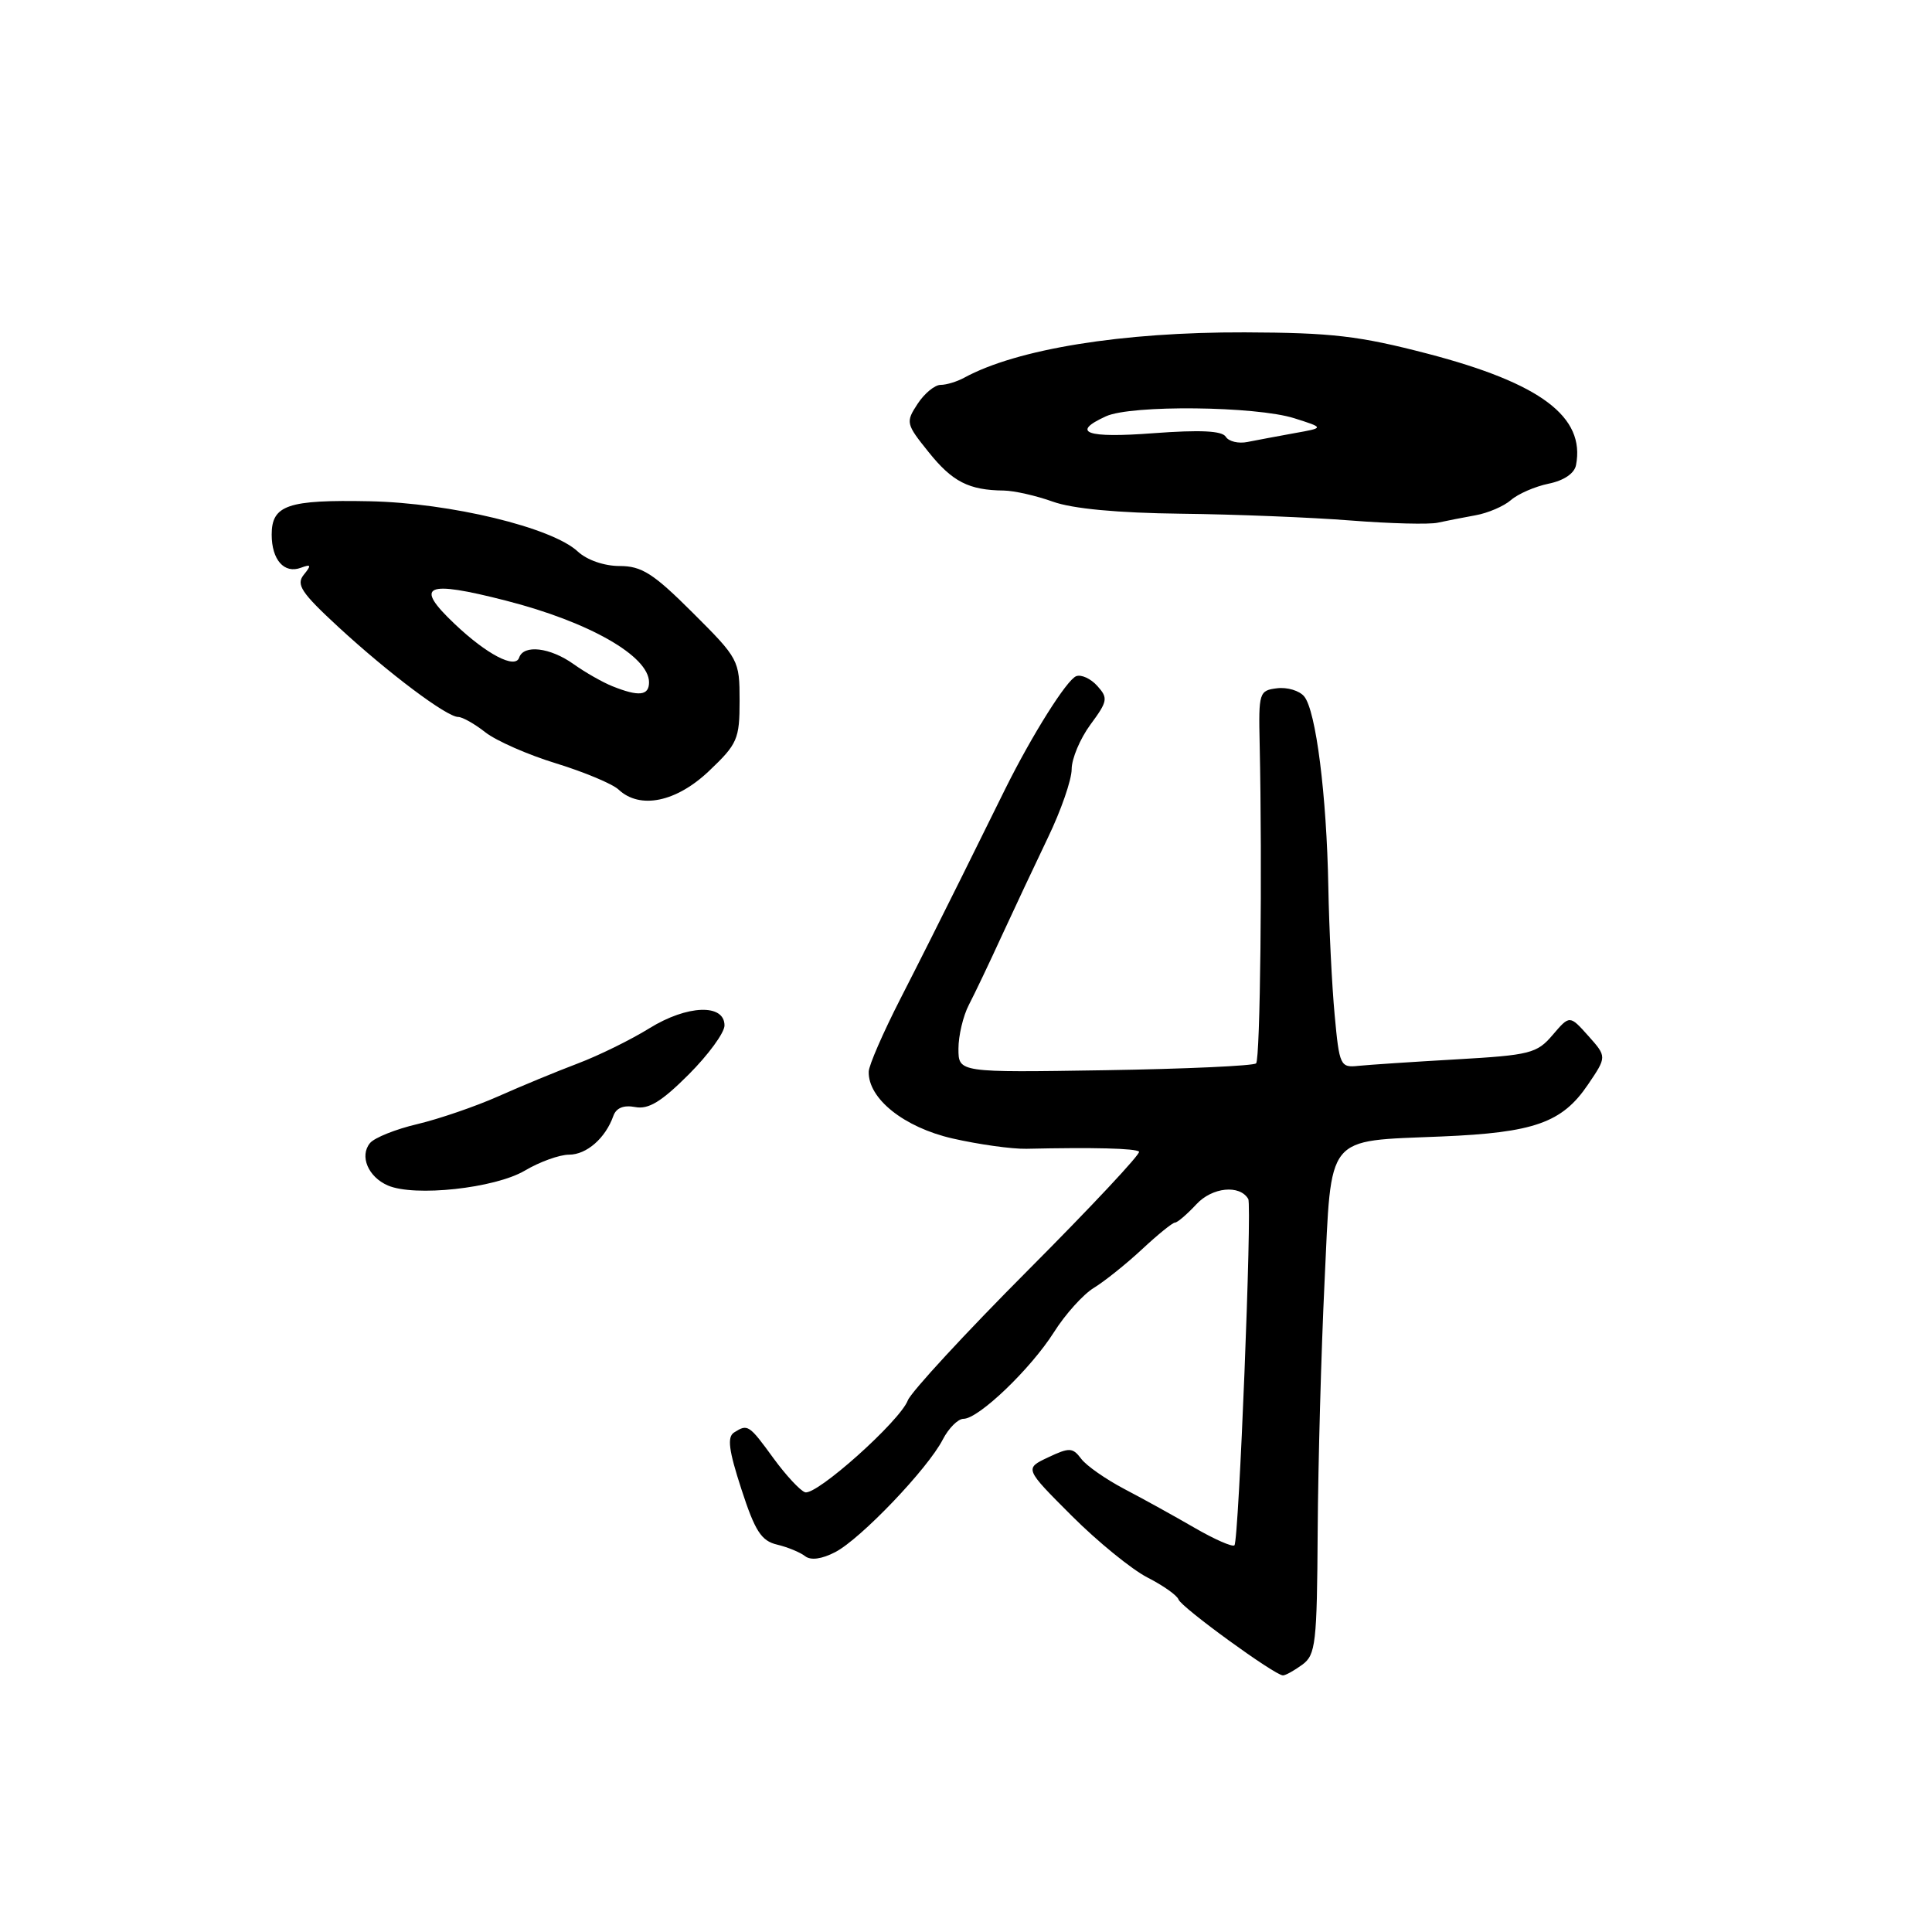 <?xml version="1.0" encoding="UTF-8" standalone="no"?>
<!DOCTYPE svg PUBLIC "-//W3C//DTD SVG 1.1//EN" "http://www.w3.org/Graphics/SVG/1.1/DTD/svg11.dtd" >
<svg xmlns="http://www.w3.org/2000/svg" xmlns:xlink="http://www.w3.org/1999/xlink" version="1.1" viewBox="0 0 256 256">
 <g >
 <path fill="currentColor"
d=" M 172.56 220.58 C 174.34 219.28 174.51 217.77 174.60 202.83 C 174.66 193.85 175.07 179.00 175.51 169.84 C 176.45 150.06 175.49 151.25 191.00 150.59 C 203.28 150.08 206.99 148.77 210.41 143.72 C 212.92 140.02 212.92 140.02 210.46 137.26 C 207.99 134.50 207.99 134.50 205.74 137.13 C 203.66 139.58 202.75 139.81 193.00 140.37 C 187.22 140.70 181.38 141.09 180.00 141.23 C 177.60 141.49 177.47 141.22 176.85 134.50 C 176.49 130.65 176.11 123.00 176.01 117.50 C 175.79 105.39 174.37 94.15 172.81 92.28 C 172.19 91.52 170.57 91.03 169.21 91.20 C 166.85 91.49 166.76 91.77 166.91 98.50 C 167.27 115.10 166.99 140.35 166.44 140.90 C 166.11 141.23 157.10 141.64 146.42 141.81 C 127.00 142.12 127.00 142.12 127.00 138.96 C 127.00 137.23 127.62 134.61 128.38 133.15 C 129.14 131.69 131.10 127.58 132.74 124.00 C 134.39 120.42 137.14 114.57 138.86 110.98 C 140.59 107.40 142.00 103.32 142.00 101.93 C 142.00 100.53 143.12 97.87 144.49 96.01 C 146.78 92.91 146.85 92.50 145.40 90.89 C 144.53 89.92 143.27 89.34 142.60 89.60 C 141.35 90.08 136.76 97.38 133.22 104.50 C 132.12 106.70 129.49 112.02 127.37 116.32 C 125.24 120.63 121.62 127.83 119.32 132.32 C 117.02 136.82 115.12 141.18 115.11 142.00 C 115.02 145.58 119.79 149.38 126.20 150.85 C 129.66 151.64 134.07 152.26 136.00 152.22 C 144.91 152.02 150.49 152.16 150.93 152.60 C 151.19 152.86 144.58 159.92 136.24 168.29 C 127.91 176.65 120.73 184.43 120.29 185.56 C 119.23 188.32 108.16 198.22 106.67 197.73 C 106.03 197.52 104.15 195.50 102.50 193.24 C 99.24 188.76 99.08 188.66 97.27 189.81 C 96.33 190.41 96.56 192.17 98.24 197.33 C 100.04 202.88 100.88 204.18 102.97 204.67 C 104.36 205.00 106.03 205.69 106.68 206.20 C 107.43 206.79 108.89 206.59 110.68 205.66 C 114.06 203.90 122.94 194.61 124.92 190.75 C 125.70 189.24 126.94 188.00 127.67 188.00 C 129.67 188.00 136.56 181.40 139.65 176.53 C 141.15 174.15 143.53 171.51 144.94 170.65 C 146.35 169.79 149.21 167.50 151.31 165.55 C 153.40 163.60 155.37 162.00 155.69 162.00 C 156.01 162.00 157.29 160.90 158.53 159.57 C 160.62 157.31 164.27 156.94 165.40 158.87 C 165.92 159.75 164.15 204.18 163.57 204.76 C 163.32 205.02 160.94 203.98 158.30 202.45 C 155.66 200.92 151.47 198.60 149.00 197.31 C 146.53 196.01 143.94 194.21 143.26 193.29 C 142.13 191.79 141.70 191.78 138.88 193.11 C 135.75 194.59 135.75 194.59 142.00 200.84 C 145.43 204.27 149.95 207.95 152.03 209.02 C 154.11 210.08 155.97 211.39 156.16 211.94 C 156.52 212.98 168.93 222.00 170.00 222.00 C 170.34 222.00 171.49 221.36 172.56 220.58 Z  M 69.53 155.12 C 71.50 153.95 74.14 153.00 75.40 153.00 C 77.73 153.00 80.23 150.81 81.27 147.87 C 81.65 146.80 82.63 146.40 84.17 146.69 C 85.93 147.03 87.65 145.98 91.25 142.38 C 93.86 139.77 96.00 136.84 96.00 135.88 C 96.00 132.97 91.06 133.15 86.05 136.25 C 83.60 137.77 79.33 139.87 76.55 140.92 C 73.77 141.97 69.03 143.93 66.00 145.28 C 62.98 146.62 58.16 148.27 55.30 148.95 C 52.44 149.62 49.62 150.75 49.03 151.46 C 47.61 153.17 48.78 155.95 51.39 157.08 C 54.92 158.61 65.55 157.46 69.53 155.12 Z  M 93.96 102.15 C 97.72 98.58 98.00 97.93 98.00 92.85 C 98.00 87.48 97.89 87.27 91.79 81.19 C 86.57 75.98 85.03 75.00 82.10 75.00 C 80.06 75.00 77.78 74.21 76.56 73.08 C 73.15 69.89 59.66 66.64 49.00 66.42 C 38.13 66.20 36.00 66.92 36.00 70.84 C 36.00 74.18 37.66 76.06 39.87 75.23 C 41.23 74.73 41.29 74.88 40.25 76.16 C 39.20 77.46 39.92 78.54 44.86 83.10 C 51.51 89.23 59.20 95.00 60.71 95.00 C 61.27 95.00 62.90 95.92 64.32 97.04 C 65.75 98.16 69.97 100.02 73.71 101.16 C 77.44 102.31 81.16 103.87 81.96 104.62 C 84.79 107.28 89.61 106.29 93.96 102.15 Z  M 195.50 68.28 C 197.15 67.99 199.27 67.08 200.21 66.26 C 201.15 65.44 203.40 64.46 205.20 64.09 C 207.22 63.68 208.62 62.73 208.83 61.63 C 210.07 55.23 204.16 50.79 189.22 46.88 C 180.09 44.50 176.49 44.08 164.93 44.04 C 148.68 43.99 134.75 46.24 127.76 50.05 C 126.81 50.57 125.40 51.00 124.63 51.00 C 123.86 51.00 122.49 52.13 121.58 53.52 C 119.99 55.95 120.04 56.17 123.06 59.92 C 126.20 63.84 128.38 64.95 133.00 65.00 C 134.38 65.02 137.30 65.68 139.50 66.47 C 142.10 67.41 148.07 67.97 156.50 68.07 C 163.65 68.15 173.78 68.56 179.00 68.97 C 184.22 69.38 189.40 69.51 190.50 69.26 C 191.60 69.02 193.85 68.58 195.50 68.28 Z  M 81.15 90.93 C 79.85 90.41 77.53 89.09 75.99 87.99 C 72.90 85.79 69.38 85.37 68.79 87.14 C 68.27 88.68 64.51 86.72 60.25 82.68 C 54.81 77.53 56.33 76.84 67.05 79.59 C 78.07 82.41 86.00 86.94 86.00 90.41 C 86.00 92.19 84.64 92.33 81.15 90.93 Z  M 162.42 57.87 C 161.93 57.08 159.05 56.94 152.86 57.40 C 143.94 58.08 141.81 57.32 146.55 55.16 C 149.90 53.63 166.41 53.81 171.50 55.42 C 175.50 56.69 175.50 56.69 171.50 57.40 C 169.30 57.80 166.52 58.32 165.31 58.56 C 164.11 58.81 162.81 58.50 162.42 57.87 Z "/>
</g>
</svg>